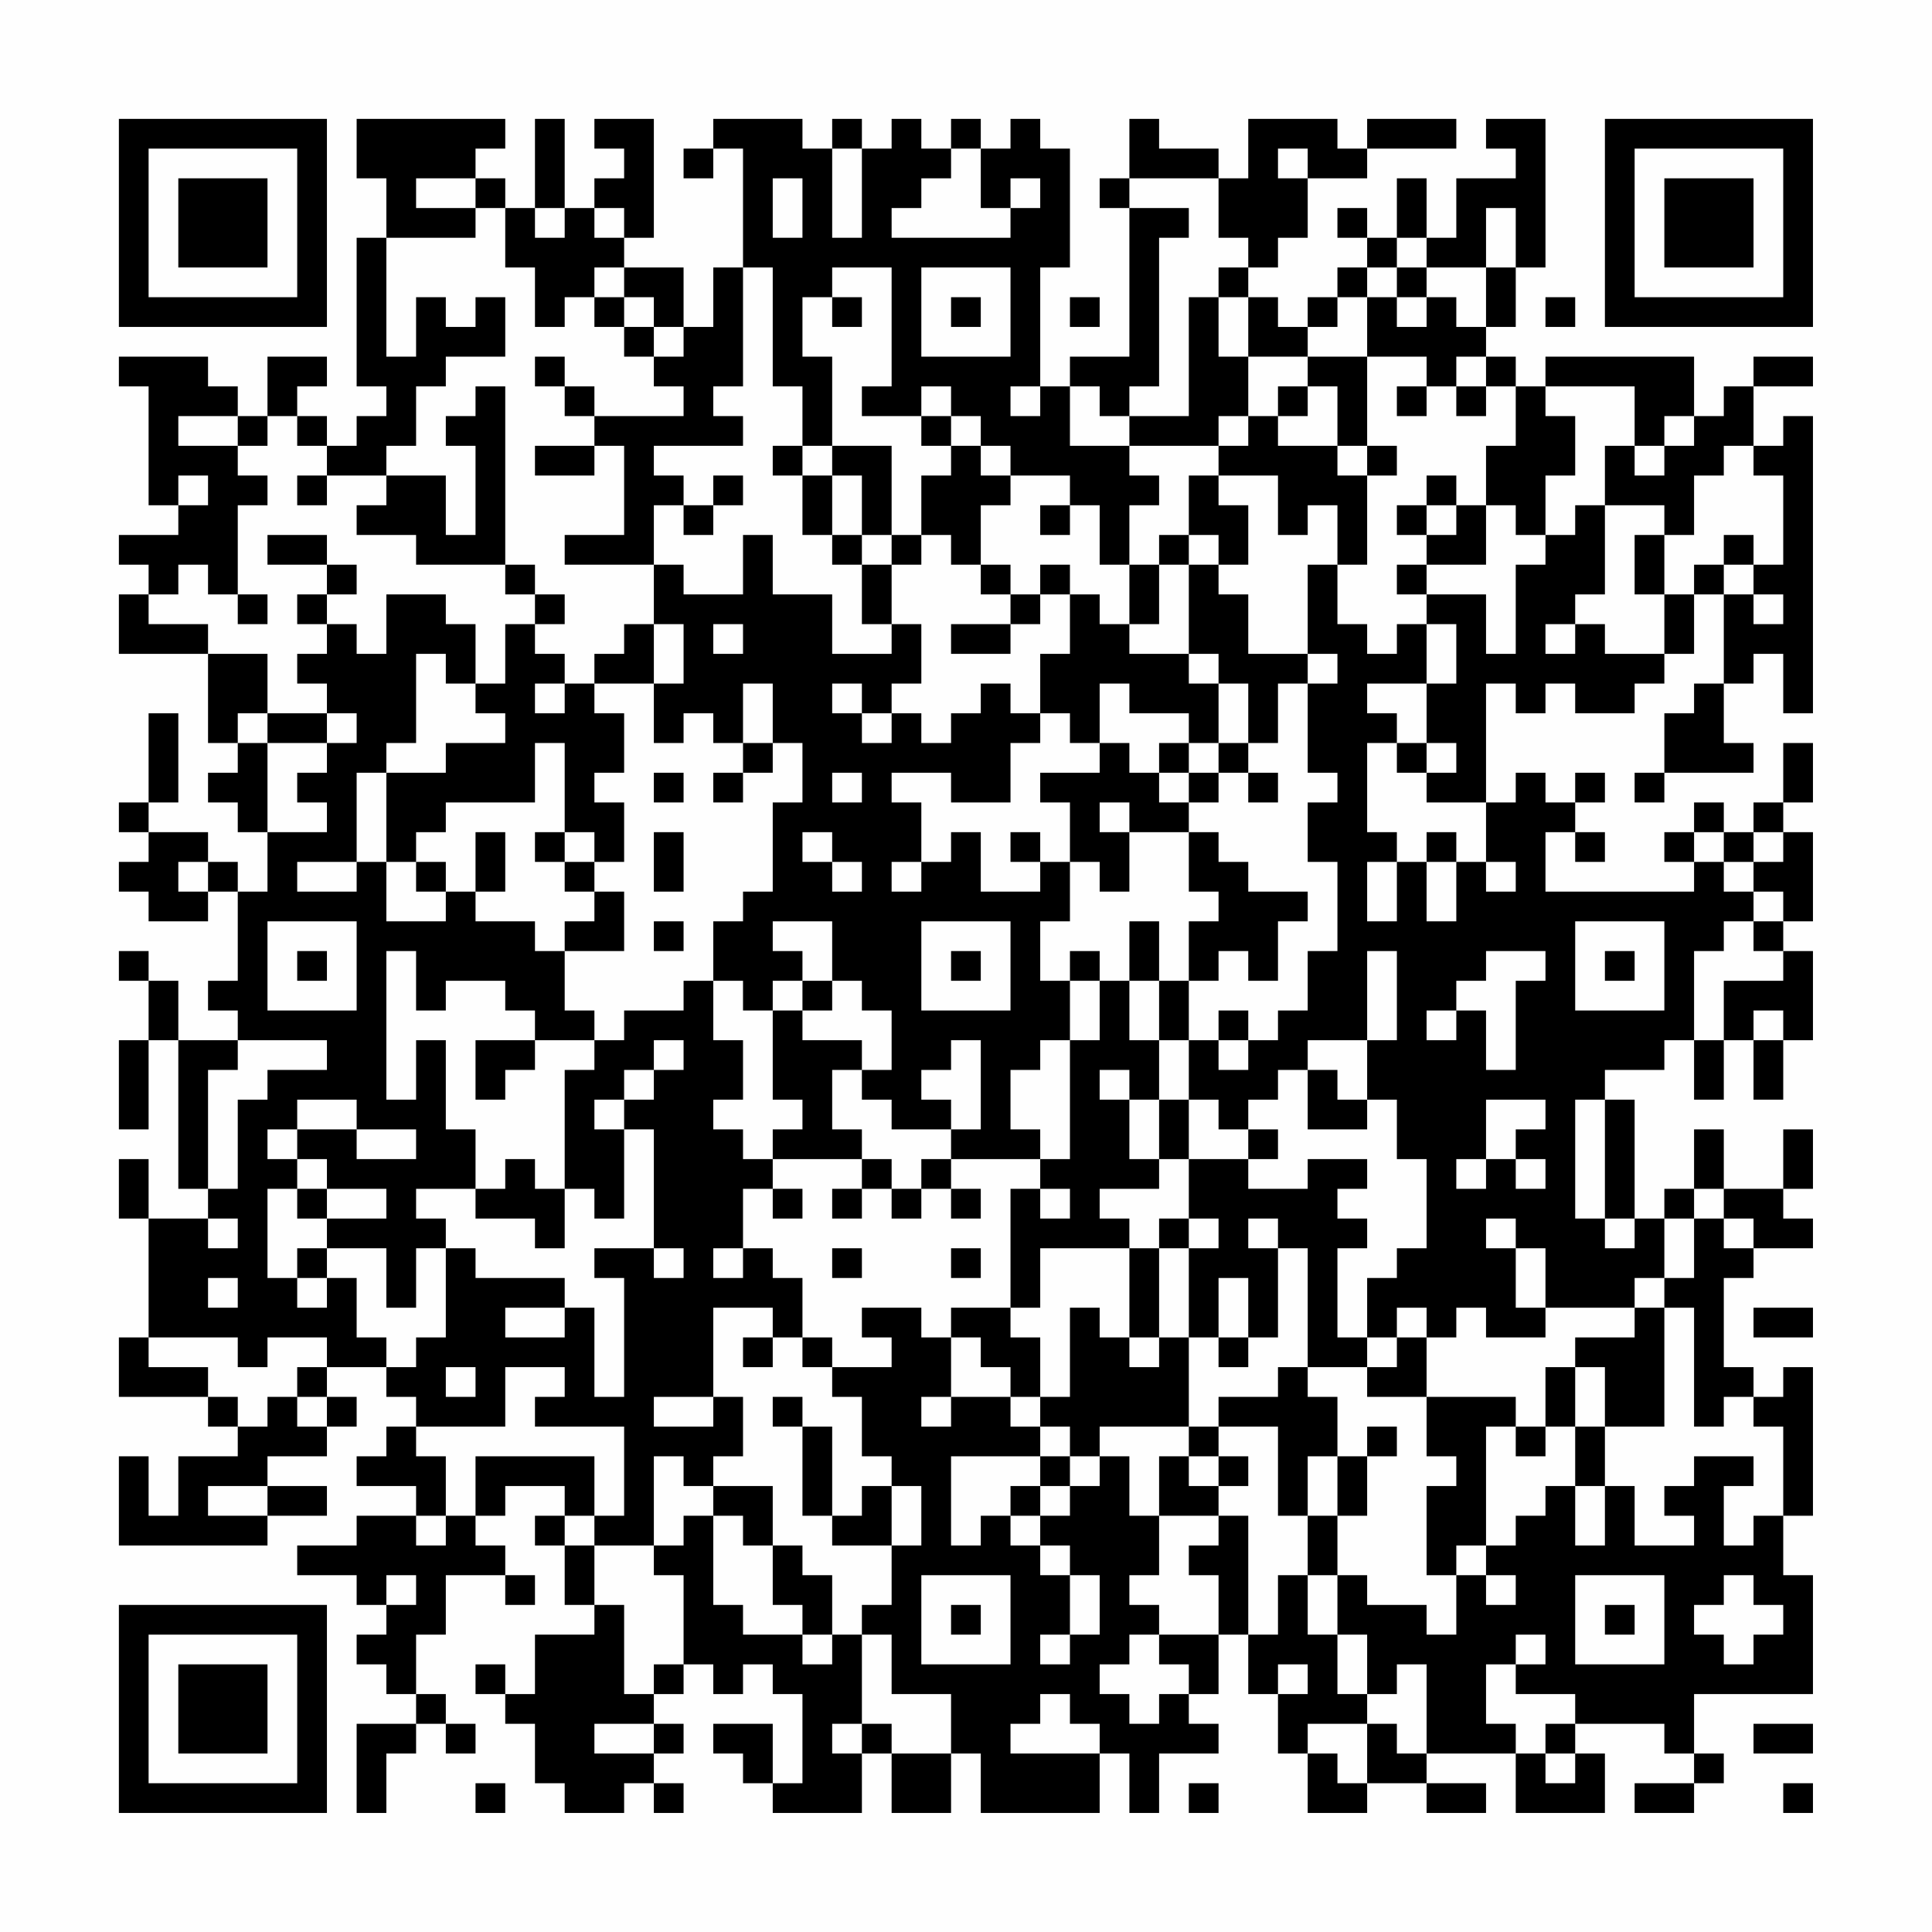 <?xml version="1.0" encoding="UTF-8"?>
<svg xmlns="http://www.w3.org/2000/svg" version="1.1" width="300" height="300" viewBox="0 0 300 300"><rect x="0" y="0" width="300" height="300" fill="#fefefe"/><g transform="scale(4.615)"><g transform="translate(4,4)"><path fill-rule="evenodd" d="M8 0L8 2L9 2L9 4L8 4L8 9L9 9L9 10L8 10L8 11L7 11L7 10L6 10L6 9L7 9L7 8L5 8L5 10L4 10L4 9L3 9L3 8L0 8L0 9L1 9L1 13L2 13L2 14L0 14L0 15L1 15L1 16L0 16L0 18L3 18L3 21L4 21L4 22L3 22L3 23L4 23L4 24L5 24L5 26L4 26L4 25L3 25L3 24L1 24L1 23L2 23L2 20L1 20L1 23L0 23L0 24L1 24L1 25L0 25L0 26L1 26L1 27L3 27L3 26L4 26L4 29L3 29L3 30L4 30L4 31L2 31L2 29L1 29L1 28L0 28L0 29L1 29L1 31L0 31L0 34L1 34L1 31L2 31L2 36L3 36L3 37L1 37L1 35L0 35L0 37L1 37L1 41L0 41L0 43L3 43L3 44L4 44L4 45L2 45L2 47L1 47L1 45L0 45L0 48L5 48L5 47L7 47L7 46L5 46L5 45L7 45L7 44L8 44L8 43L7 43L7 42L9 42L9 43L10 43L10 44L9 44L9 45L8 45L8 46L10 46L10 47L8 47L8 48L6 48L6 49L8 49L8 50L9 50L9 51L8 51L8 52L9 52L9 53L10 53L10 54L8 54L8 57L9 57L9 55L10 55L10 54L11 54L11 55L12 55L12 54L11 54L11 53L10 53L10 51L11 51L11 49L13 49L13 50L14 50L14 49L13 49L13 48L12 48L12 47L13 47L13 46L15 46L15 47L14 47L14 48L15 48L15 50L16 50L16 51L14 51L14 53L13 53L13 52L12 52L12 53L13 53L13 54L14 54L14 56L15 56L15 57L17 57L17 56L18 56L18 57L19 57L19 56L18 56L18 55L19 55L19 54L18 54L18 53L19 53L19 52L20 52L20 53L21 53L21 52L22 52L22 53L23 53L23 56L22 56L22 54L20 54L20 55L21 55L21 56L22 56L22 57L25 57L25 55L26 55L26 57L28 57L28 55L29 55L29 57L33 57L33 55L34 55L34 57L35 57L35 55L37 55L37 54L36 54L36 53L37 53L37 51L38 51L38 53L39 53L39 55L40 55L40 57L42 57L42 56L44 56L44 57L46 57L46 56L44 56L44 55L47 55L47 57L50 57L50 55L49 55L49 54L52 54L52 55L53 55L53 56L51 56L51 57L53 57L53 56L54 56L54 55L53 55L53 53L57 53L57 49L56 49L56 47L57 47L57 42L56 42L56 43L55 43L55 42L54 42L54 39L55 39L55 38L57 38L57 37L56 37L56 36L57 36L57 34L56 34L56 36L54 36L54 34L53 34L53 36L52 36L52 37L51 37L51 33L50 33L50 32L52 32L52 31L53 31L53 33L54 33L54 31L55 31L55 33L56 33L56 31L57 31L57 28L56 28L56 27L57 27L57 24L56 24L56 23L57 23L57 21L56 21L56 23L55 23L55 24L54 24L54 23L53 23L53 24L52 24L52 25L53 25L53 26L48 26L48 24L49 24L49 25L50 25L50 24L49 24L49 23L50 23L50 22L49 22L49 23L48 23L48 22L47 22L47 23L46 23L46 19L47 19L47 20L48 20L48 19L49 19L49 20L51 20L51 19L52 19L52 18L53 18L53 16L54 16L54 19L53 19L53 20L52 20L52 22L51 22L51 23L52 23L52 22L55 22L55 21L54 21L54 19L55 19L55 18L56 18L56 20L57 20L57 10L56 10L56 11L55 11L55 9L57 9L57 8L55 8L55 9L54 9L54 10L53 10L53 8L48 8L48 9L47 9L47 8L46 8L46 7L47 7L47 5L48 5L48 0L46 0L46 1L47 1L47 2L45 2L45 4L44 4L44 2L43 2L43 4L42 4L42 3L41 3L41 4L42 4L42 5L41 5L41 6L40 6L40 7L39 7L39 6L38 6L38 5L39 5L39 4L40 4L40 2L42 2L42 1L45 1L45 0L42 0L42 1L41 1L41 0L38 0L38 2L37 2L37 1L35 1L35 0L34 0L34 2L33 2L33 3L34 3L34 8L32 8L32 9L31 9L31 5L32 5L32 1L31 1L31 0L30 0L30 1L29 1L29 0L28 0L28 1L27 1L27 0L26 0L26 1L25 1L25 0L24 0L24 1L23 1L23 0L20 0L20 1L19 1L19 2L20 2L20 1L21 1L21 5L20 5L20 7L19 7L19 5L17 5L17 4L18 4L18 0L16 0L16 1L17 1L17 2L16 2L16 3L15 3L15 0L14 0L14 3L13 3L13 2L12 2L12 1L13 1L13 0ZM24 1L24 4L25 4L25 1ZM28 1L28 2L27 2L27 3L26 3L26 4L30 4L30 3L31 3L31 2L30 2L30 3L29 3L29 1ZM39 1L39 2L40 2L40 1ZM10 2L10 3L12 3L12 4L9 4L9 8L10 8L10 6L11 6L11 7L12 7L12 6L13 6L13 8L11 8L11 9L10 9L10 11L9 11L9 12L7 12L7 11L6 11L6 10L5 10L5 11L4 11L4 10L2 10L2 11L4 11L4 12L5 12L5 13L4 13L4 16L3 16L3 15L2 15L2 16L1 16L1 17L3 17L3 18L5 18L5 20L4 20L4 21L5 21L5 24L7 24L7 23L6 23L6 22L7 22L7 21L8 21L8 20L7 20L7 19L6 19L6 18L7 18L7 17L8 17L8 18L9 18L9 16L11 16L11 17L12 17L12 19L11 19L11 18L10 18L10 21L9 21L9 22L8 22L8 25L6 25L6 26L8 26L8 25L9 25L9 27L11 27L11 26L12 26L12 27L14 27L14 28L15 28L15 30L16 30L16 31L14 31L14 30L13 30L13 29L11 29L11 30L10 30L10 28L9 28L9 33L10 33L10 31L11 31L11 34L12 34L12 36L10 36L10 37L11 37L11 38L10 38L10 40L9 40L9 38L7 38L7 37L9 37L9 36L7 36L7 35L6 35L6 34L8 34L8 35L10 35L10 34L8 34L8 33L6 33L6 34L5 34L5 35L6 35L6 36L5 36L5 39L6 39L6 40L7 40L7 39L8 39L8 41L9 41L9 42L10 42L10 41L11 41L11 38L12 38L12 39L15 39L15 40L13 40L13 41L15 41L15 40L16 40L16 43L17 43L17 39L16 39L16 38L18 38L18 39L19 39L19 38L18 38L18 34L17 34L17 33L18 33L18 32L19 32L19 31L18 31L18 32L17 32L17 33L16 33L16 34L17 34L17 37L16 37L16 36L15 36L15 32L16 32L16 31L17 31L17 30L19 30L19 29L20 29L20 31L21 31L21 33L20 33L20 34L21 34L21 35L22 35L22 36L21 36L21 38L20 38L20 39L21 39L21 38L22 38L22 39L23 39L23 41L22 41L22 40L20 40L20 43L18 43L18 44L20 44L20 43L21 43L21 45L20 45L20 46L19 46L19 45L18 45L18 48L16 48L16 47L17 47L17 44L14 44L14 43L15 43L15 42L13 42L13 44L10 44L10 45L11 45L11 47L10 47L10 48L11 48L11 47L12 47L12 45L16 45L16 47L15 47L15 48L16 48L16 50L17 50L17 53L18 53L18 52L19 52L19 49L18 49L18 48L19 48L19 47L20 47L20 50L21 50L21 51L23 51L23 52L24 52L24 51L25 51L25 54L24 54L24 55L25 55L25 54L26 54L26 55L28 55L28 53L26 53L26 51L25 51L25 50L26 50L26 48L27 48L27 46L26 46L26 45L25 45L25 43L24 43L24 42L26 42L26 41L25 41L25 40L27 40L27 41L28 41L28 43L27 43L27 44L28 44L28 43L30 43L30 44L31 44L31 45L28 45L28 48L29 48L29 47L30 47L30 48L31 48L31 49L32 49L32 51L31 51L31 52L32 52L32 51L33 51L33 49L32 49L32 48L31 48L31 47L32 47L32 46L33 46L33 45L34 45L34 47L35 47L35 49L34 49L34 50L35 50L35 51L34 51L34 52L33 52L33 53L34 53L34 54L35 54L35 53L36 53L36 52L35 52L35 51L37 51L37 49L36 49L36 48L37 48L37 47L38 47L38 51L39 51L39 49L40 49L40 51L41 51L41 53L42 53L42 54L40 54L40 55L41 55L41 56L42 56L42 54L43 54L43 55L44 55L44 52L43 52L43 53L42 53L42 51L41 51L41 49L42 49L42 50L44 50L44 51L45 51L45 49L46 49L46 50L47 50L47 49L46 49L46 48L47 48L47 47L48 47L48 46L49 46L49 48L50 48L50 46L51 46L51 48L53 48L53 47L52 47L52 46L53 46L53 45L55 45L55 46L54 46L54 48L55 48L55 47L56 47L56 44L55 44L55 43L54 43L54 44L53 44L53 40L52 40L52 39L53 39L53 37L54 37L54 38L55 38L55 37L54 37L54 36L53 36L53 37L52 37L52 39L51 39L51 40L48 40L48 38L47 38L47 37L46 37L46 38L47 38L47 40L48 40L48 41L46 41L46 40L45 40L45 41L44 41L44 40L43 40L43 41L42 41L42 39L43 39L43 38L44 38L44 35L43 35L43 33L42 33L42 31L43 31L43 28L42 28L42 31L40 31L40 32L39 32L39 33L38 33L38 34L37 34L37 33L36 33L36 31L37 31L37 32L38 32L38 31L39 31L39 30L40 30L40 28L41 28L41 25L40 25L40 23L41 23L41 22L40 22L40 19L41 19L41 18L40 18L40 15L41 15L41 17L42 17L42 18L43 18L43 17L44 17L44 19L42 19L42 20L43 20L43 21L42 21L42 24L43 24L43 25L42 25L42 27L43 27L43 25L44 25L44 27L45 27L45 25L46 25L46 26L47 26L47 25L46 25L46 23L44 23L44 22L45 22L45 21L44 21L44 19L45 19L45 17L44 17L44 16L46 16L46 18L47 18L47 15L48 15L48 14L49 14L49 13L50 13L50 16L49 16L49 17L48 17L48 18L49 18L49 17L50 17L50 18L52 18L52 16L53 16L53 15L54 15L54 16L55 16L55 17L56 17L56 16L55 16L55 15L56 15L56 12L55 12L55 11L54 11L54 12L53 12L53 14L52 14L52 13L50 13L50 11L51 11L51 12L52 12L52 11L53 11L53 10L52 10L52 11L51 11L51 9L48 9L48 10L49 10L49 12L48 12L48 14L47 14L47 13L46 13L46 11L47 11L47 9L46 9L46 8L45 8L45 9L44 9L44 8L42 8L42 6L43 6L43 7L44 7L44 6L45 6L45 7L46 7L46 5L47 5L47 3L46 3L46 5L44 5L44 4L43 4L43 5L42 5L42 6L41 6L41 7L40 7L40 8L38 8L38 6L37 6L37 5L38 5L38 4L37 4L37 2L34 2L34 3L36 3L36 4L35 4L35 9L34 9L34 10L33 10L33 9L32 9L32 11L34 11L34 12L35 12L35 13L34 13L34 15L33 15L33 13L32 13L32 12L30 12L30 11L29 11L29 10L28 10L28 9L27 9L27 10L25 10L25 9L26 9L26 5L24 5L24 6L23 6L23 8L24 8L24 11L23 11L23 9L22 9L22 5L21 5L21 9L20 9L20 10L21 10L21 11L18 11L18 12L19 12L19 13L18 13L18 15L15 15L15 14L17 14L17 11L16 11L16 10L19 10L19 9L18 9L18 8L19 8L19 7L18 7L18 6L17 6L17 5L16 5L16 6L15 6L15 7L14 7L14 5L13 5L13 3L12 3L12 2ZM22 2L22 4L23 4L23 2ZM14 3L14 4L15 4L15 3ZM16 3L16 4L17 4L17 3ZM27 5L27 8L30 8L30 5ZM43 5L43 6L44 6L44 5ZM16 6L16 7L17 7L17 8L18 8L18 7L17 7L17 6ZM24 6L24 7L25 7L25 6ZM28 6L28 7L29 7L29 6ZM32 6L32 7L33 7L33 6ZM36 6L36 10L34 10L34 11L37 11L37 12L36 12L36 14L35 14L35 15L34 15L34 17L33 17L33 16L32 16L32 15L31 15L31 16L30 16L30 15L29 15L29 13L30 13L30 12L29 12L29 11L28 11L28 10L27 10L27 11L28 11L28 12L27 12L27 14L26 14L26 11L24 11L24 12L23 12L23 11L22 11L22 12L23 12L23 14L24 14L24 15L25 15L25 17L26 17L26 18L24 18L24 16L22 16L22 14L21 14L21 16L19 16L19 15L18 15L18 17L17 17L17 18L16 18L16 19L15 19L15 18L14 18L14 17L15 17L15 16L14 16L14 15L13 15L13 9L12 9L12 10L11 10L11 11L12 11L12 14L11 14L11 12L9 12L9 13L8 13L8 14L10 14L10 15L13 15L13 16L14 16L14 17L13 17L13 19L12 19L12 20L13 20L13 21L11 21L11 22L9 22L9 25L10 25L10 26L11 26L11 25L10 25L10 24L11 24L11 23L14 23L14 21L15 21L15 24L14 24L14 25L15 25L15 26L16 26L16 27L15 27L15 28L17 28L17 26L16 26L16 25L17 25L17 23L16 23L16 22L17 22L17 20L16 20L16 19L18 19L18 21L19 21L19 20L20 20L20 21L21 21L21 22L20 22L20 23L21 23L21 22L22 22L22 21L23 21L23 23L22 23L22 26L21 26L21 27L20 27L20 29L21 29L21 30L22 30L22 33L23 33L23 34L22 34L22 35L25 35L25 36L24 36L24 37L25 37L25 36L26 36L26 37L27 37L27 36L28 36L28 37L29 37L29 36L28 36L28 35L31 35L31 36L30 36L30 40L28 40L28 41L29 41L29 42L30 42L30 43L31 43L31 44L32 44L32 45L31 45L31 46L30 46L30 47L31 47L31 46L32 46L32 45L33 45L33 44L36 44L36 45L35 45L35 47L37 47L37 46L38 46L38 45L37 45L37 44L39 44L39 47L40 47L40 49L41 49L41 47L42 47L42 45L43 45L43 44L42 44L42 45L41 45L41 43L40 43L40 42L42 42L42 43L44 43L44 45L45 45L45 46L44 46L44 49L45 49L45 48L46 48L46 44L47 44L47 45L48 45L48 44L49 44L49 46L50 46L50 44L52 44L52 40L51 40L51 41L49 41L49 42L48 42L48 44L47 44L47 43L44 43L44 41L43 41L43 42L42 42L42 41L41 41L41 38L42 38L42 37L41 37L41 36L42 36L42 35L40 35L40 36L38 36L38 35L39 35L39 34L38 34L38 35L36 35L36 33L35 33L35 31L36 31L36 29L37 29L37 28L38 28L38 29L39 29L39 27L40 27L40 26L38 26L38 25L37 25L37 24L36 24L36 23L37 23L37 22L38 22L38 23L39 23L39 22L38 22L38 21L39 21L39 19L40 19L40 18L38 18L38 16L37 16L37 15L38 15L38 13L37 13L37 12L39 12L39 14L40 14L40 13L41 13L41 15L42 15L42 12L43 12L43 11L42 11L42 8L40 8L40 9L39 9L39 10L38 10L38 8L37 8L37 6ZM48 6L48 7L49 7L49 6ZM14 8L14 9L15 9L15 10L16 10L16 9L15 9L15 8ZM30 9L30 10L31 10L31 9ZM40 9L40 10L39 10L39 11L41 11L41 12L42 12L42 11L41 11L41 9ZM43 9L43 10L44 10L44 9ZM45 9L45 10L46 10L46 9ZM37 10L37 11L38 11L38 10ZM14 11L14 12L16 12L16 11ZM2 12L2 13L3 13L3 12ZM6 12L6 13L7 13L7 12ZM20 12L20 13L19 13L19 14L20 14L20 13L21 13L21 12ZM24 12L24 14L25 14L25 15L26 15L26 17L27 17L27 19L26 19L26 20L25 20L25 19L24 19L24 20L25 20L25 21L26 21L26 20L27 20L27 21L28 21L28 20L29 20L29 19L30 19L30 20L31 20L31 21L30 21L30 23L28 23L28 22L26 22L26 23L27 23L27 25L26 25L26 26L27 26L27 25L28 25L28 24L29 24L29 26L31 26L31 25L32 25L32 27L31 27L31 29L32 29L32 31L31 31L31 32L30 32L30 34L31 34L31 35L32 35L32 31L33 31L33 29L34 29L34 31L35 31L35 29L36 29L36 27L37 27L37 26L36 26L36 24L34 24L34 23L33 23L33 24L34 24L34 26L33 26L33 25L32 25L32 23L31 23L31 22L33 22L33 21L34 21L34 22L35 22L35 23L36 23L36 22L37 22L37 21L38 21L38 19L37 19L37 18L36 18L36 15L37 15L37 14L36 14L36 15L35 15L35 17L34 17L34 18L36 18L36 19L37 19L37 21L36 21L36 20L34 20L34 19L33 19L33 21L32 21L32 20L31 20L31 18L32 18L32 16L31 16L31 17L30 17L30 16L29 16L29 15L28 15L28 14L27 14L27 15L26 15L26 14L25 14L25 12ZM44 12L44 13L43 13L43 14L44 14L44 15L43 15L43 16L44 16L44 15L46 15L46 13L45 13L45 12ZM31 13L31 14L32 14L32 13ZM44 13L44 14L45 14L45 13ZM5 14L5 15L7 15L7 16L6 16L6 17L7 17L7 16L8 16L8 15L7 15L7 14ZM51 14L51 16L52 16L52 14ZM54 14L54 15L55 15L55 14ZM4 16L4 17L5 17L5 16ZM18 17L18 19L19 19L19 17ZM20 17L20 18L21 18L21 17ZM28 17L28 18L30 18L30 17ZM14 19L14 20L15 20L15 19ZM21 19L21 21L22 21L22 19ZM5 20L5 21L7 21L7 20ZM35 21L35 22L36 22L36 21ZM43 21L43 22L44 22L44 21ZM18 22L18 23L19 23L19 22ZM24 22L24 23L25 23L25 22ZM12 24L12 26L13 26L13 24ZM15 24L15 25L16 25L16 24ZM18 24L18 26L19 26L19 24ZM23 24L23 25L24 25L24 26L25 26L25 25L24 25L24 24ZM30 24L30 25L31 25L31 24ZM44 24L44 25L45 25L45 24ZM53 24L53 25L54 25L54 26L55 26L55 27L54 27L54 28L53 28L53 31L54 31L54 29L56 29L56 28L55 28L55 27L56 27L56 26L55 26L55 25L56 25L56 24L55 24L55 25L54 25L54 24ZM2 25L2 26L3 26L3 25ZM5 27L5 30L8 30L8 27ZM18 27L18 28L19 28L19 27ZM22 27L22 28L23 28L23 29L22 29L22 30L23 30L23 31L25 31L25 32L24 32L24 34L25 34L25 35L26 35L26 36L27 36L27 35L28 35L28 34L29 34L29 31L28 31L28 32L27 32L27 33L28 33L28 34L26 34L26 33L25 33L25 32L26 32L26 30L25 30L25 29L24 29L24 27ZM27 27L27 30L30 30L30 27ZM34 27L34 29L35 29L35 27ZM49 27L49 30L52 30L52 27ZM6 28L6 29L7 29L7 28ZM28 28L28 29L29 29L29 28ZM32 28L32 29L33 29L33 28ZM46 28L46 29L45 29L45 30L44 30L44 31L45 31L45 30L46 30L46 32L47 32L47 29L48 29L48 28ZM50 28L50 29L51 29L51 28ZM23 29L23 30L24 30L24 29ZM37 30L37 31L38 31L38 30ZM55 30L55 31L56 31L56 30ZM4 31L4 32L3 32L3 36L4 36L4 33L5 33L5 32L7 32L7 31ZM12 31L12 33L13 33L13 32L14 32L14 31ZM33 32L33 33L34 33L34 35L35 35L35 36L33 36L33 37L34 37L34 38L31 38L31 40L30 40L30 41L31 41L31 43L32 43L32 40L33 40L33 41L34 41L34 42L35 42L35 41L36 41L36 44L37 44L37 43L39 43L39 42L40 42L40 38L39 38L39 37L38 37L38 38L39 38L39 41L38 41L38 39L37 39L37 41L36 41L36 38L37 38L37 37L36 37L36 35L35 35L35 33L34 33L34 32ZM40 32L40 34L42 34L42 33L41 33L41 32ZM46 33L46 35L45 35L45 36L46 36L46 35L47 35L47 36L48 36L48 35L47 35L47 34L48 34L48 33ZM49 33L49 37L50 37L50 38L51 38L51 37L50 37L50 33ZM13 35L13 36L12 36L12 37L14 37L14 38L15 38L15 36L14 36L14 35ZM6 36L6 37L7 37L7 36ZM22 36L22 37L23 37L23 36ZM31 36L31 37L32 37L32 36ZM3 37L3 38L4 38L4 37ZM35 37L35 38L34 38L34 41L35 41L35 38L36 38L36 37ZM6 38L6 39L7 39L7 38ZM24 38L24 39L25 39L25 38ZM28 38L28 39L29 39L29 38ZM3 39L3 40L4 40L4 39ZM55 40L55 41L57 41L57 40ZM1 41L1 42L3 42L3 43L4 43L4 44L5 44L5 43L6 43L6 44L7 44L7 43L6 43L6 42L7 42L7 41L5 41L5 42L4 42L4 41ZM21 41L21 42L22 42L22 41ZM23 41L23 42L24 42L24 41ZM37 41L37 42L38 42L38 41ZM11 42L11 43L12 43L12 42ZM49 42L49 44L50 44L50 42ZM22 43L22 44L23 44L23 47L24 47L24 48L26 48L26 46L25 46L25 47L24 47L24 44L23 44L23 43ZM36 45L36 46L37 46L37 45ZM40 45L40 47L41 47L41 45ZM3 46L3 47L5 47L5 46ZM20 46L20 47L21 47L21 48L22 48L22 50L23 50L23 51L24 51L24 49L23 49L23 48L22 48L22 46ZM9 49L9 50L10 50L10 49ZM27 49L27 52L30 52L30 49ZM49 49L49 52L52 52L52 49ZM54 49L54 50L53 50L53 51L54 51L54 52L55 52L55 51L56 51L56 50L55 50L55 49ZM28 50L28 51L29 51L29 50ZM50 50L50 51L51 51L51 50ZM47 51L47 52L46 52L46 54L47 54L47 55L48 55L48 56L49 56L49 55L48 55L48 54L49 54L49 53L47 53L47 52L48 52L48 51ZM39 52L39 53L40 53L40 52ZM31 53L31 54L30 54L30 55L33 55L33 54L32 54L32 53ZM16 54L16 55L18 55L18 54ZM55 54L55 55L57 55L57 54ZM12 56L12 57L13 57L13 56ZM36 56L36 57L37 57L37 56ZM56 56L56 57L57 57L57 56ZM0 0L0 7L7 7L7 0ZM1 1L1 6L6 6L6 1ZM2 2L2 5L5 5L5 2ZM50 0L50 7L57 7L57 0ZM51 1L51 6L56 6L56 1ZM52 2L52 5L55 5L55 2ZM0 50L0 57L7 57L7 50ZM1 51L1 56L6 56L6 51ZM2 52L2 55L5 55L5 52Z" fill="#000000"/></g></g></svg>
